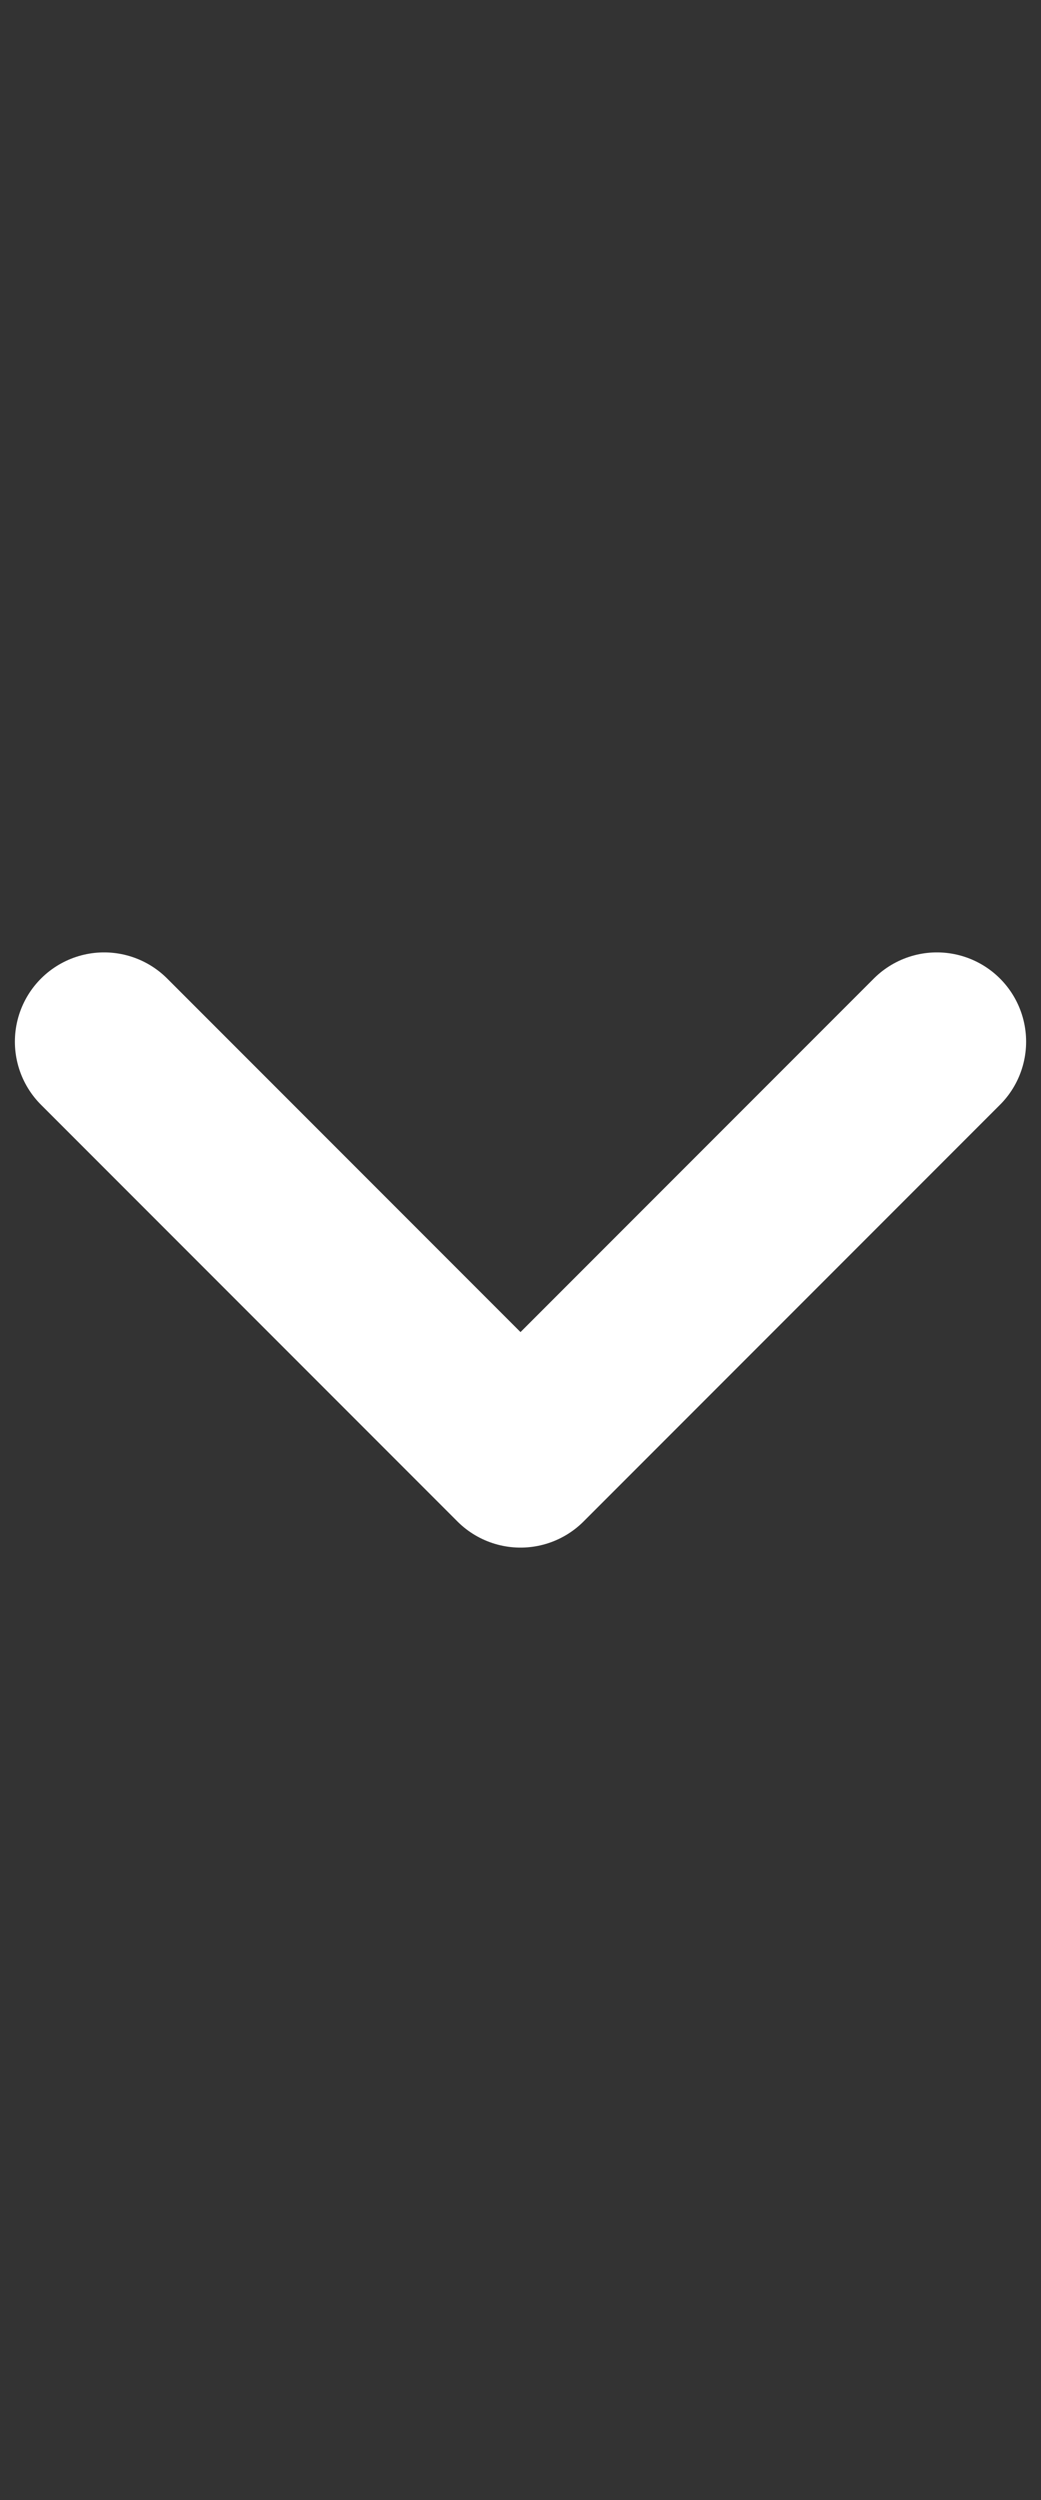 <svg width="10" height="24" viewBox="0 0 10 24" fill="none" xmlns="http://www.w3.org/2000/svg">
<rect x="0" y="0" width="10" height="24" fill="#333333" stroke="none"/>
<path d="M1 10L5 14L9 10" stroke="white" stroke-width="1.714" stroke-linecap="round" stroke-linejoin="round"/>
</svg>
